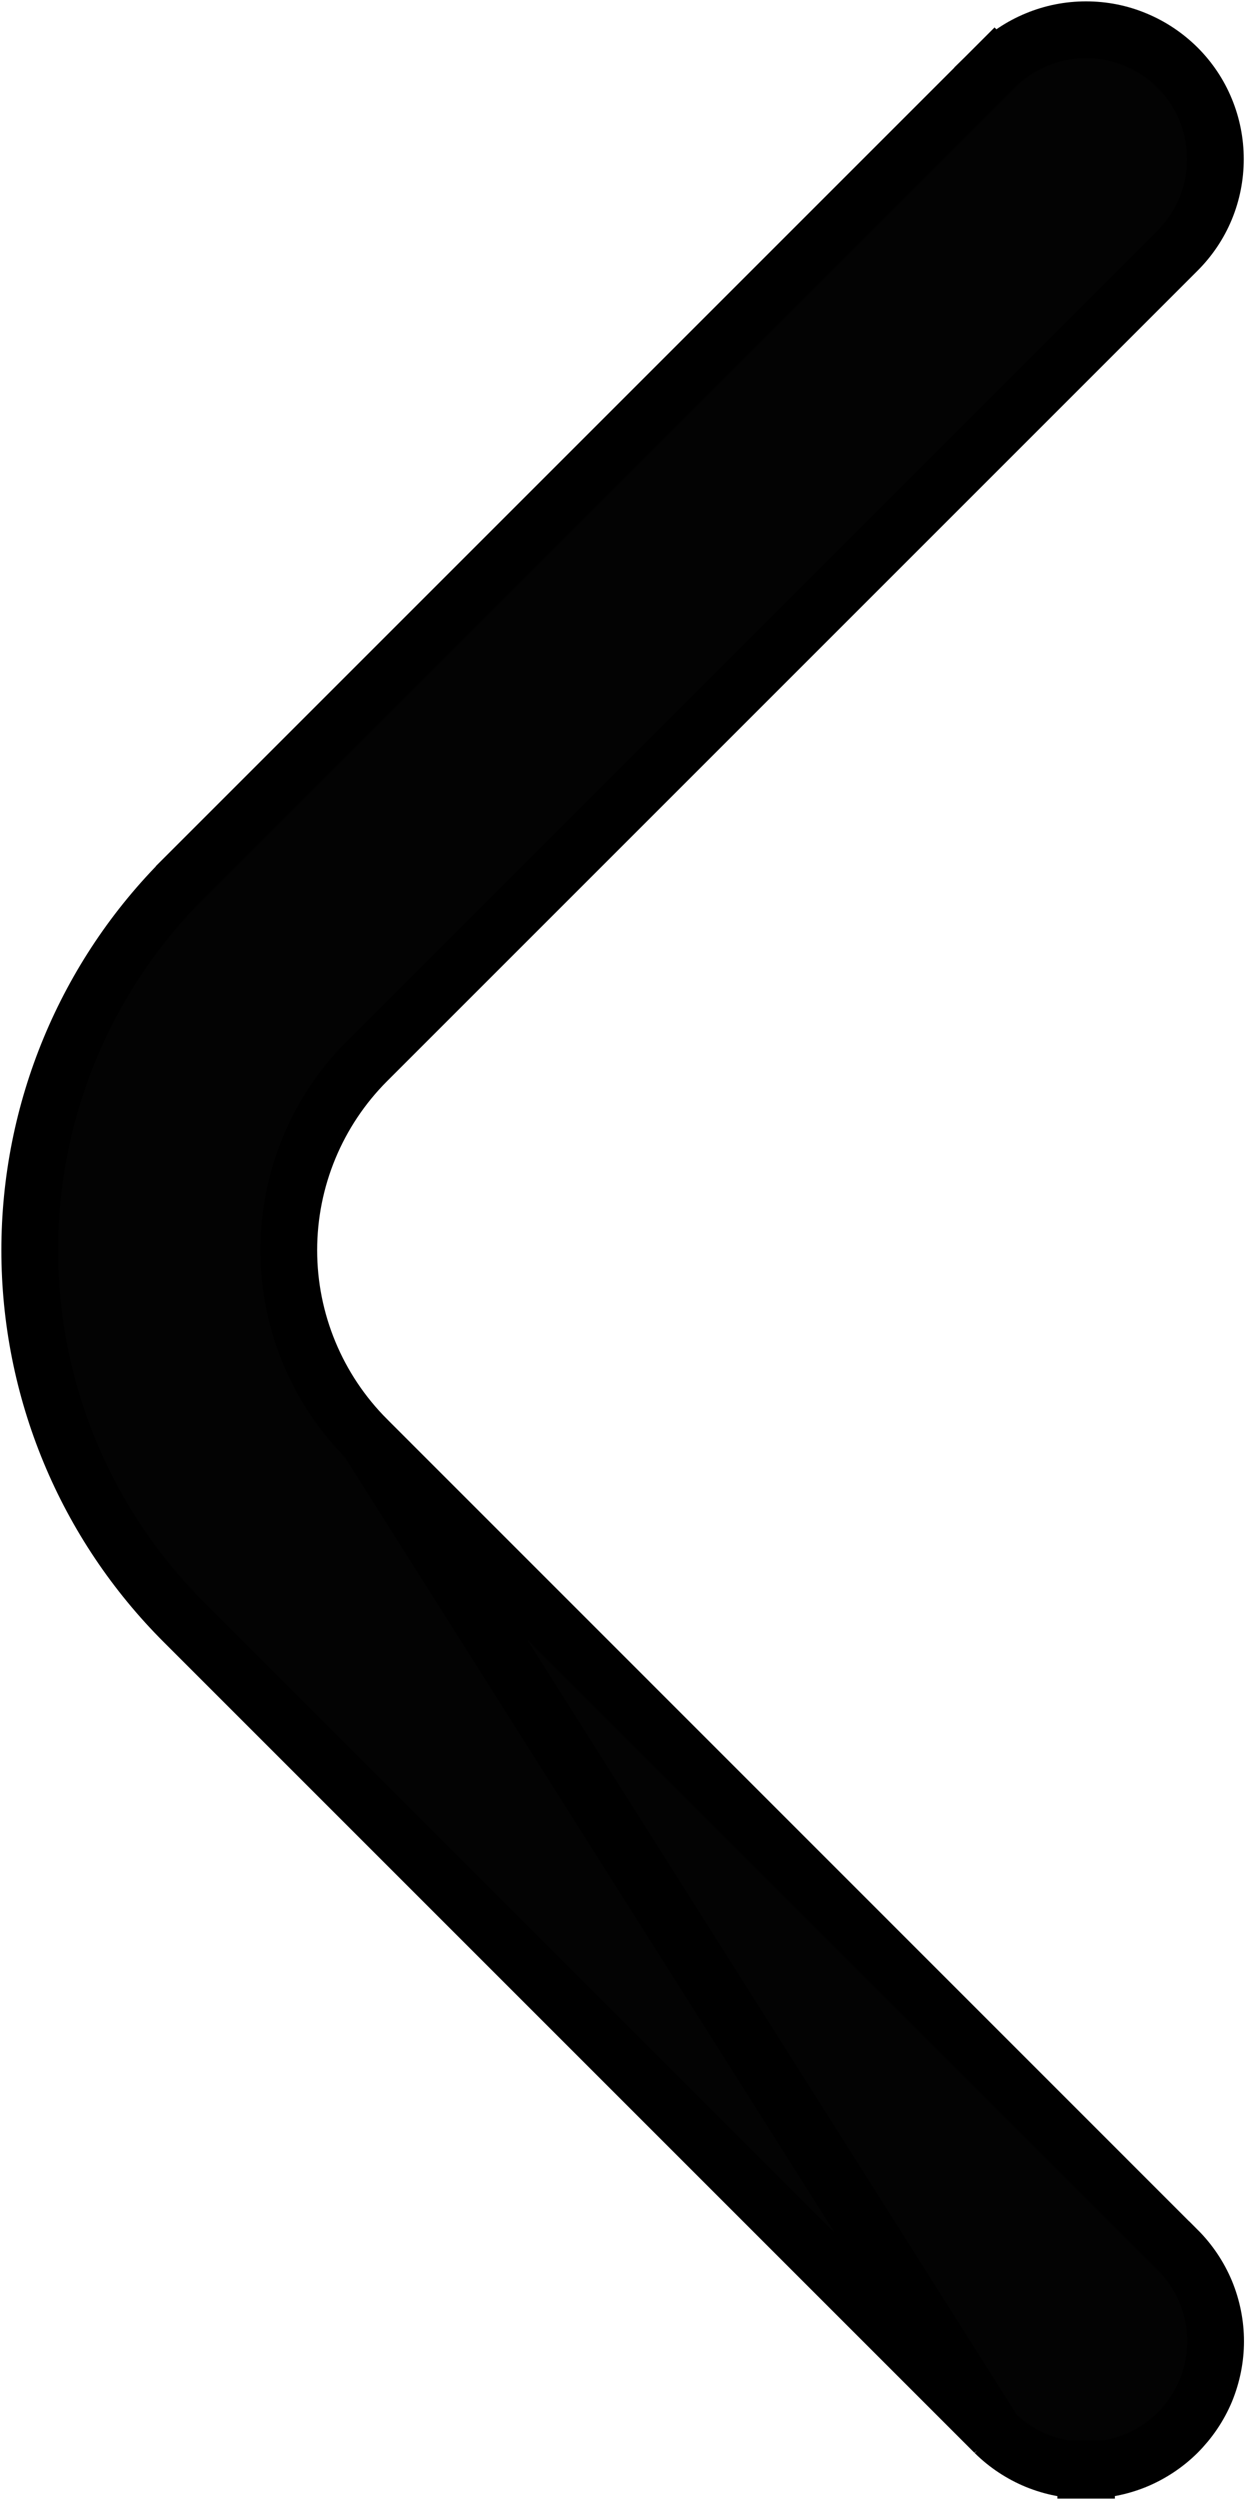 <svg width="11" height="22" viewBox="0 0 11 22" fill="none" xmlns="http://www.w3.org/2000/svg">
<path d="M8.753 21.409L8.752 21.408L1.621 14.277C1.621 14.277 1.621 14.277 1.621 14.277C1.19 13.847 0.848 13.337 0.615 12.775C0.382 12.213 0.262 11.61 0.262 11.002C0.262 10.393 0.382 9.791 0.615 9.229C0.848 8.667 1.19 8.156 1.621 7.727C1.621 7.726 1.621 7.726 1.621 7.726L8.752 0.595L8.917 0.76L8.752 0.595C8.858 0.49 8.983 0.406 9.121 0.349C9.26 0.291 9.408 0.262 9.557 0.262C9.707 0.262 9.855 0.291 9.993 0.349C10.131 0.406 10.256 0.49 10.362 0.595C10.468 0.701 10.552 0.826 10.609 0.965C10.666 1.103 10.695 1.251 10.695 1.4C10.695 1.55 10.666 1.698 10.609 1.836C10.552 1.974 10.468 2.099 10.362 2.205L3.231 9.336C2.789 9.778 2.541 10.377 2.541 11.002C2.541 11.626 2.789 12.225 3.231 12.667L8.753 21.409ZM8.753 21.409C8.859 21.514 8.985 21.597 9.123 21.654C9.261 21.71 9.408 21.739 9.557 21.738M8.753 21.409L3.231 12.667L10.361 19.798C10.361 19.798 10.361 19.798 10.362 19.798C10.468 19.904 10.552 20.029 10.61 20.167C10.667 20.305 10.697 20.454 10.697 20.603C10.697 20.753 10.667 20.901 10.61 21.04C10.552 21.178 10.467 21.303 10.361 21.409C10.255 21.514 10.129 21.597 9.991 21.654C9.853 21.71 9.706 21.739 9.557 21.738M9.557 21.738C9.557 21.738 9.556 21.738 9.556 21.738L9.557 21.476L9.559 21.738C9.558 21.738 9.558 21.738 9.557 21.738Z" fill="#030303" stroke="black" stroke-width="0.5"/>
</svg>
